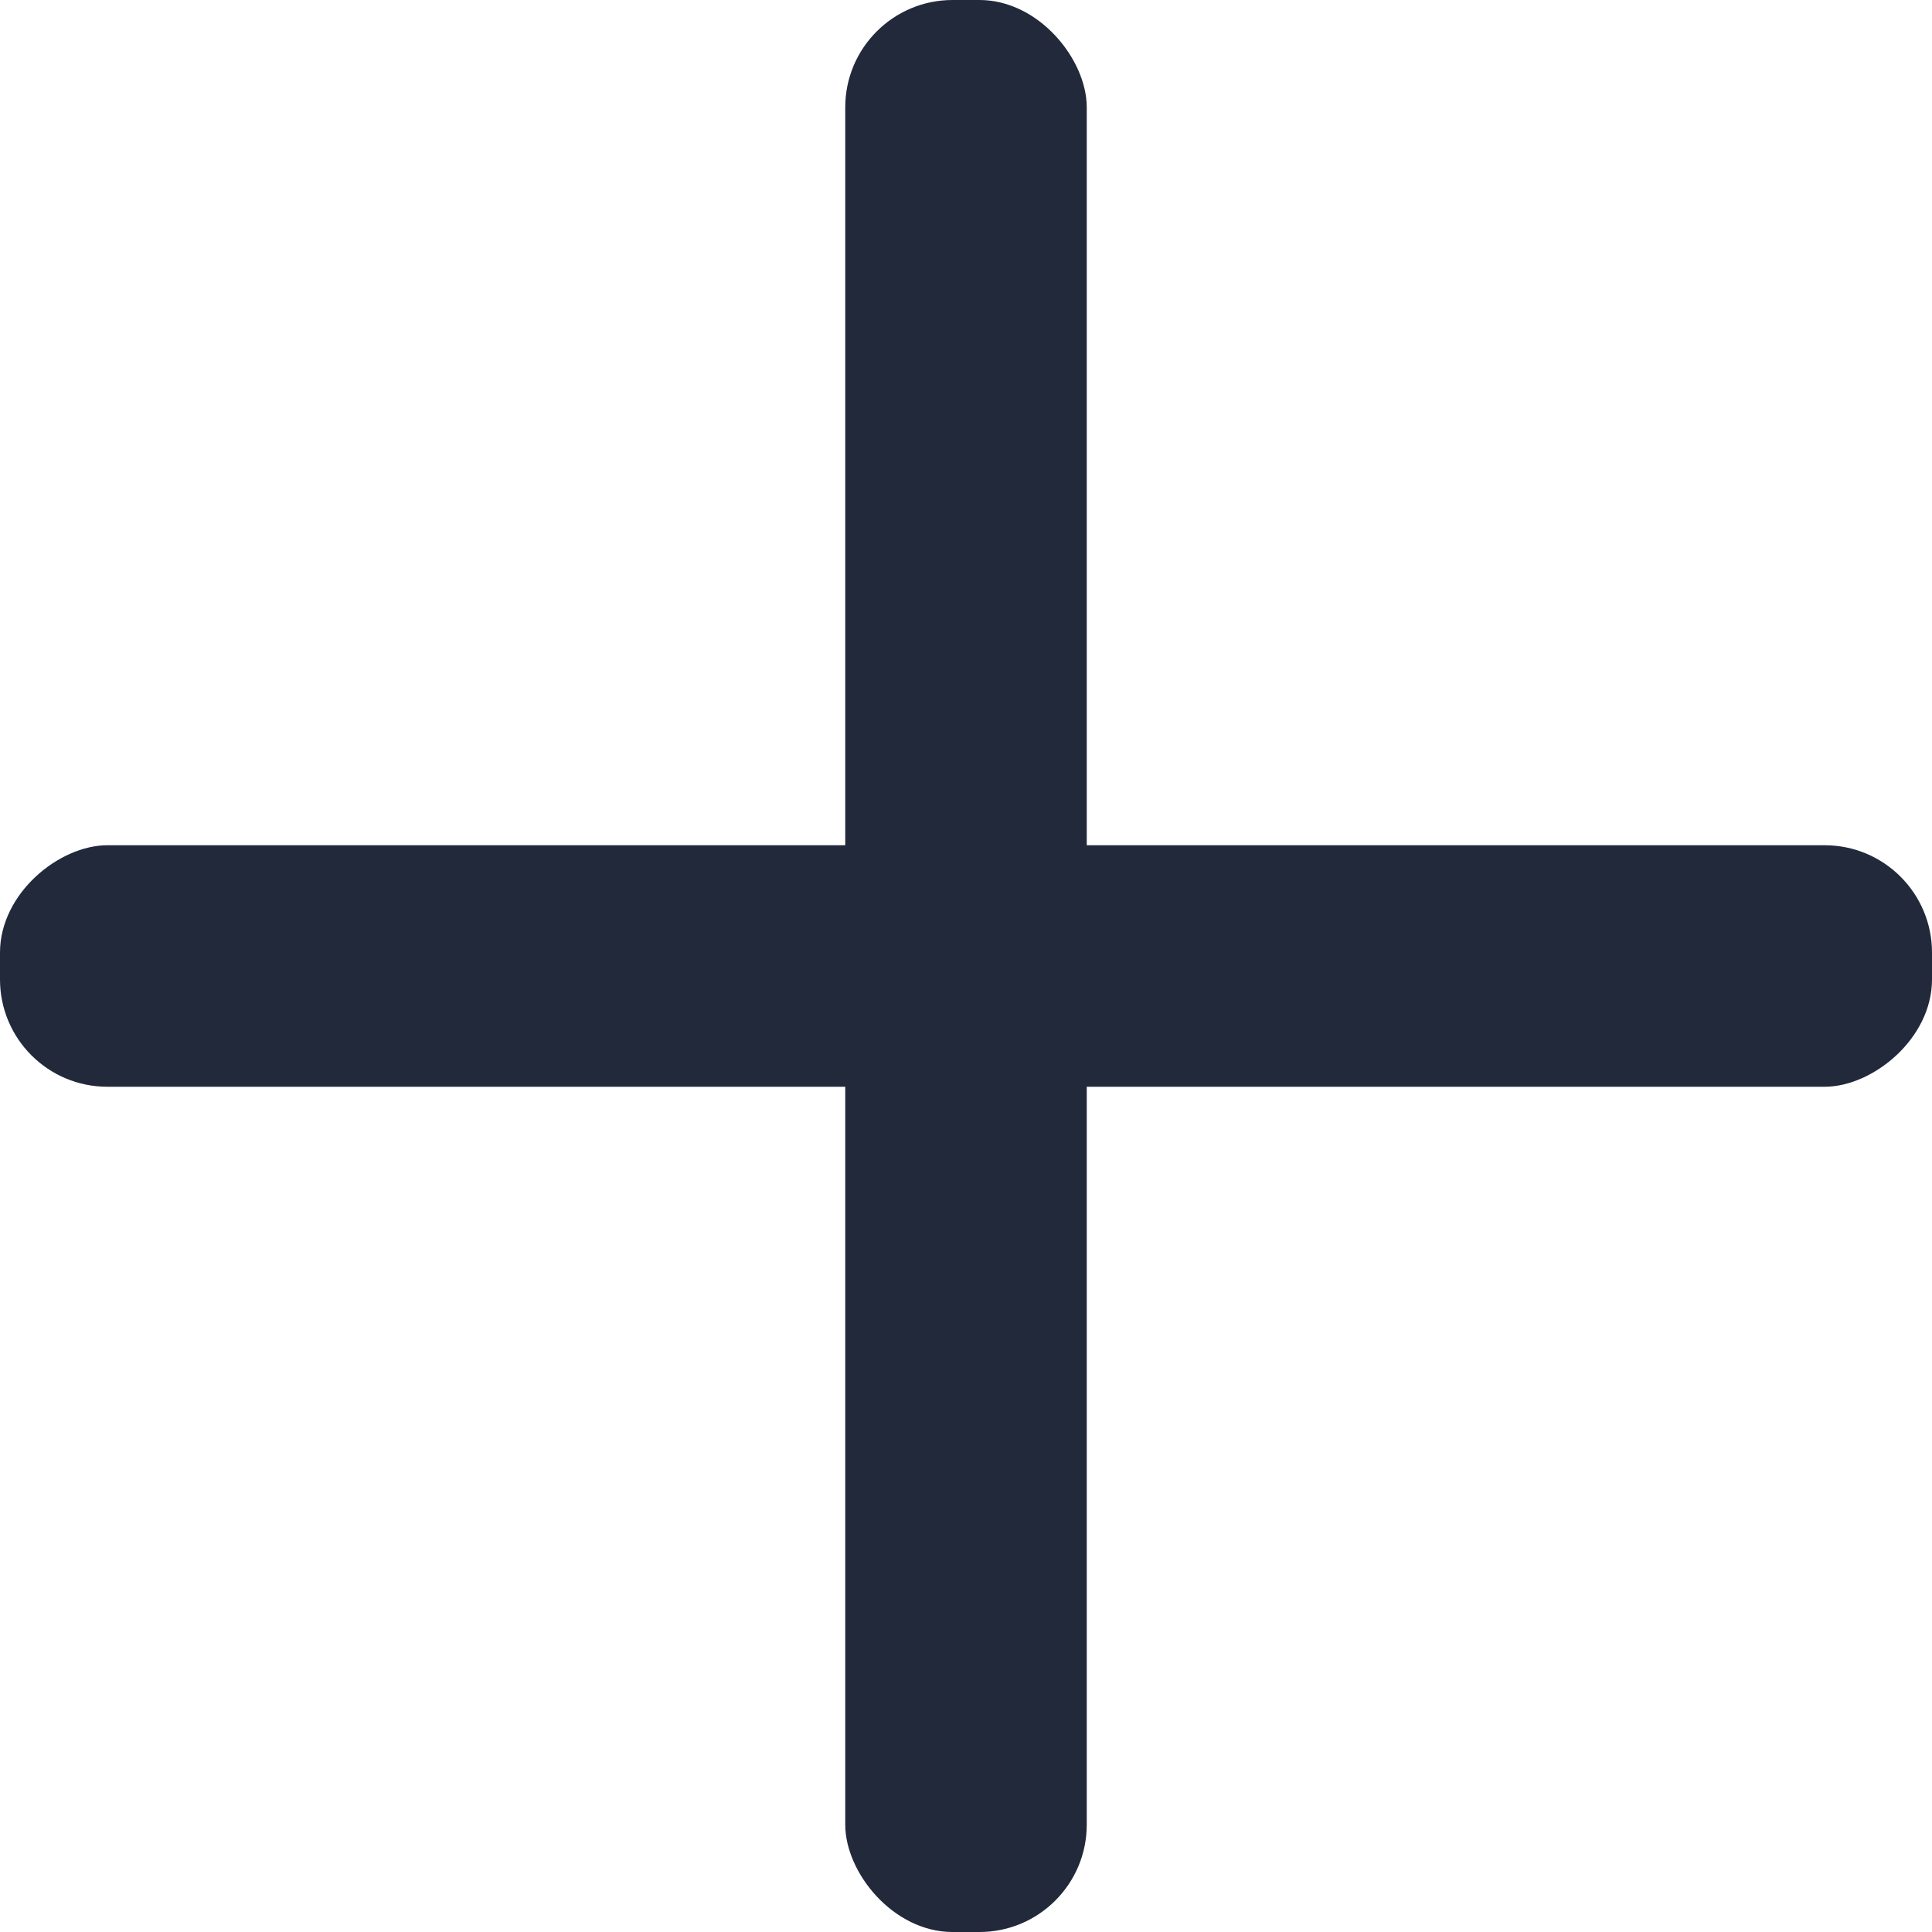 <svg xmlns="http://www.w3.org/2000/svg" width="18" height="18" viewBox="0 0 18 18" fill="none">
<rect x="7.875" width="2.25" height="18" rx="1" fill="#21293B"/>
<rect y="10.125" width="2.25" height="18" rx="1" transform="rotate(-90 0 10.125)" fill="#21293B"/>
</svg>